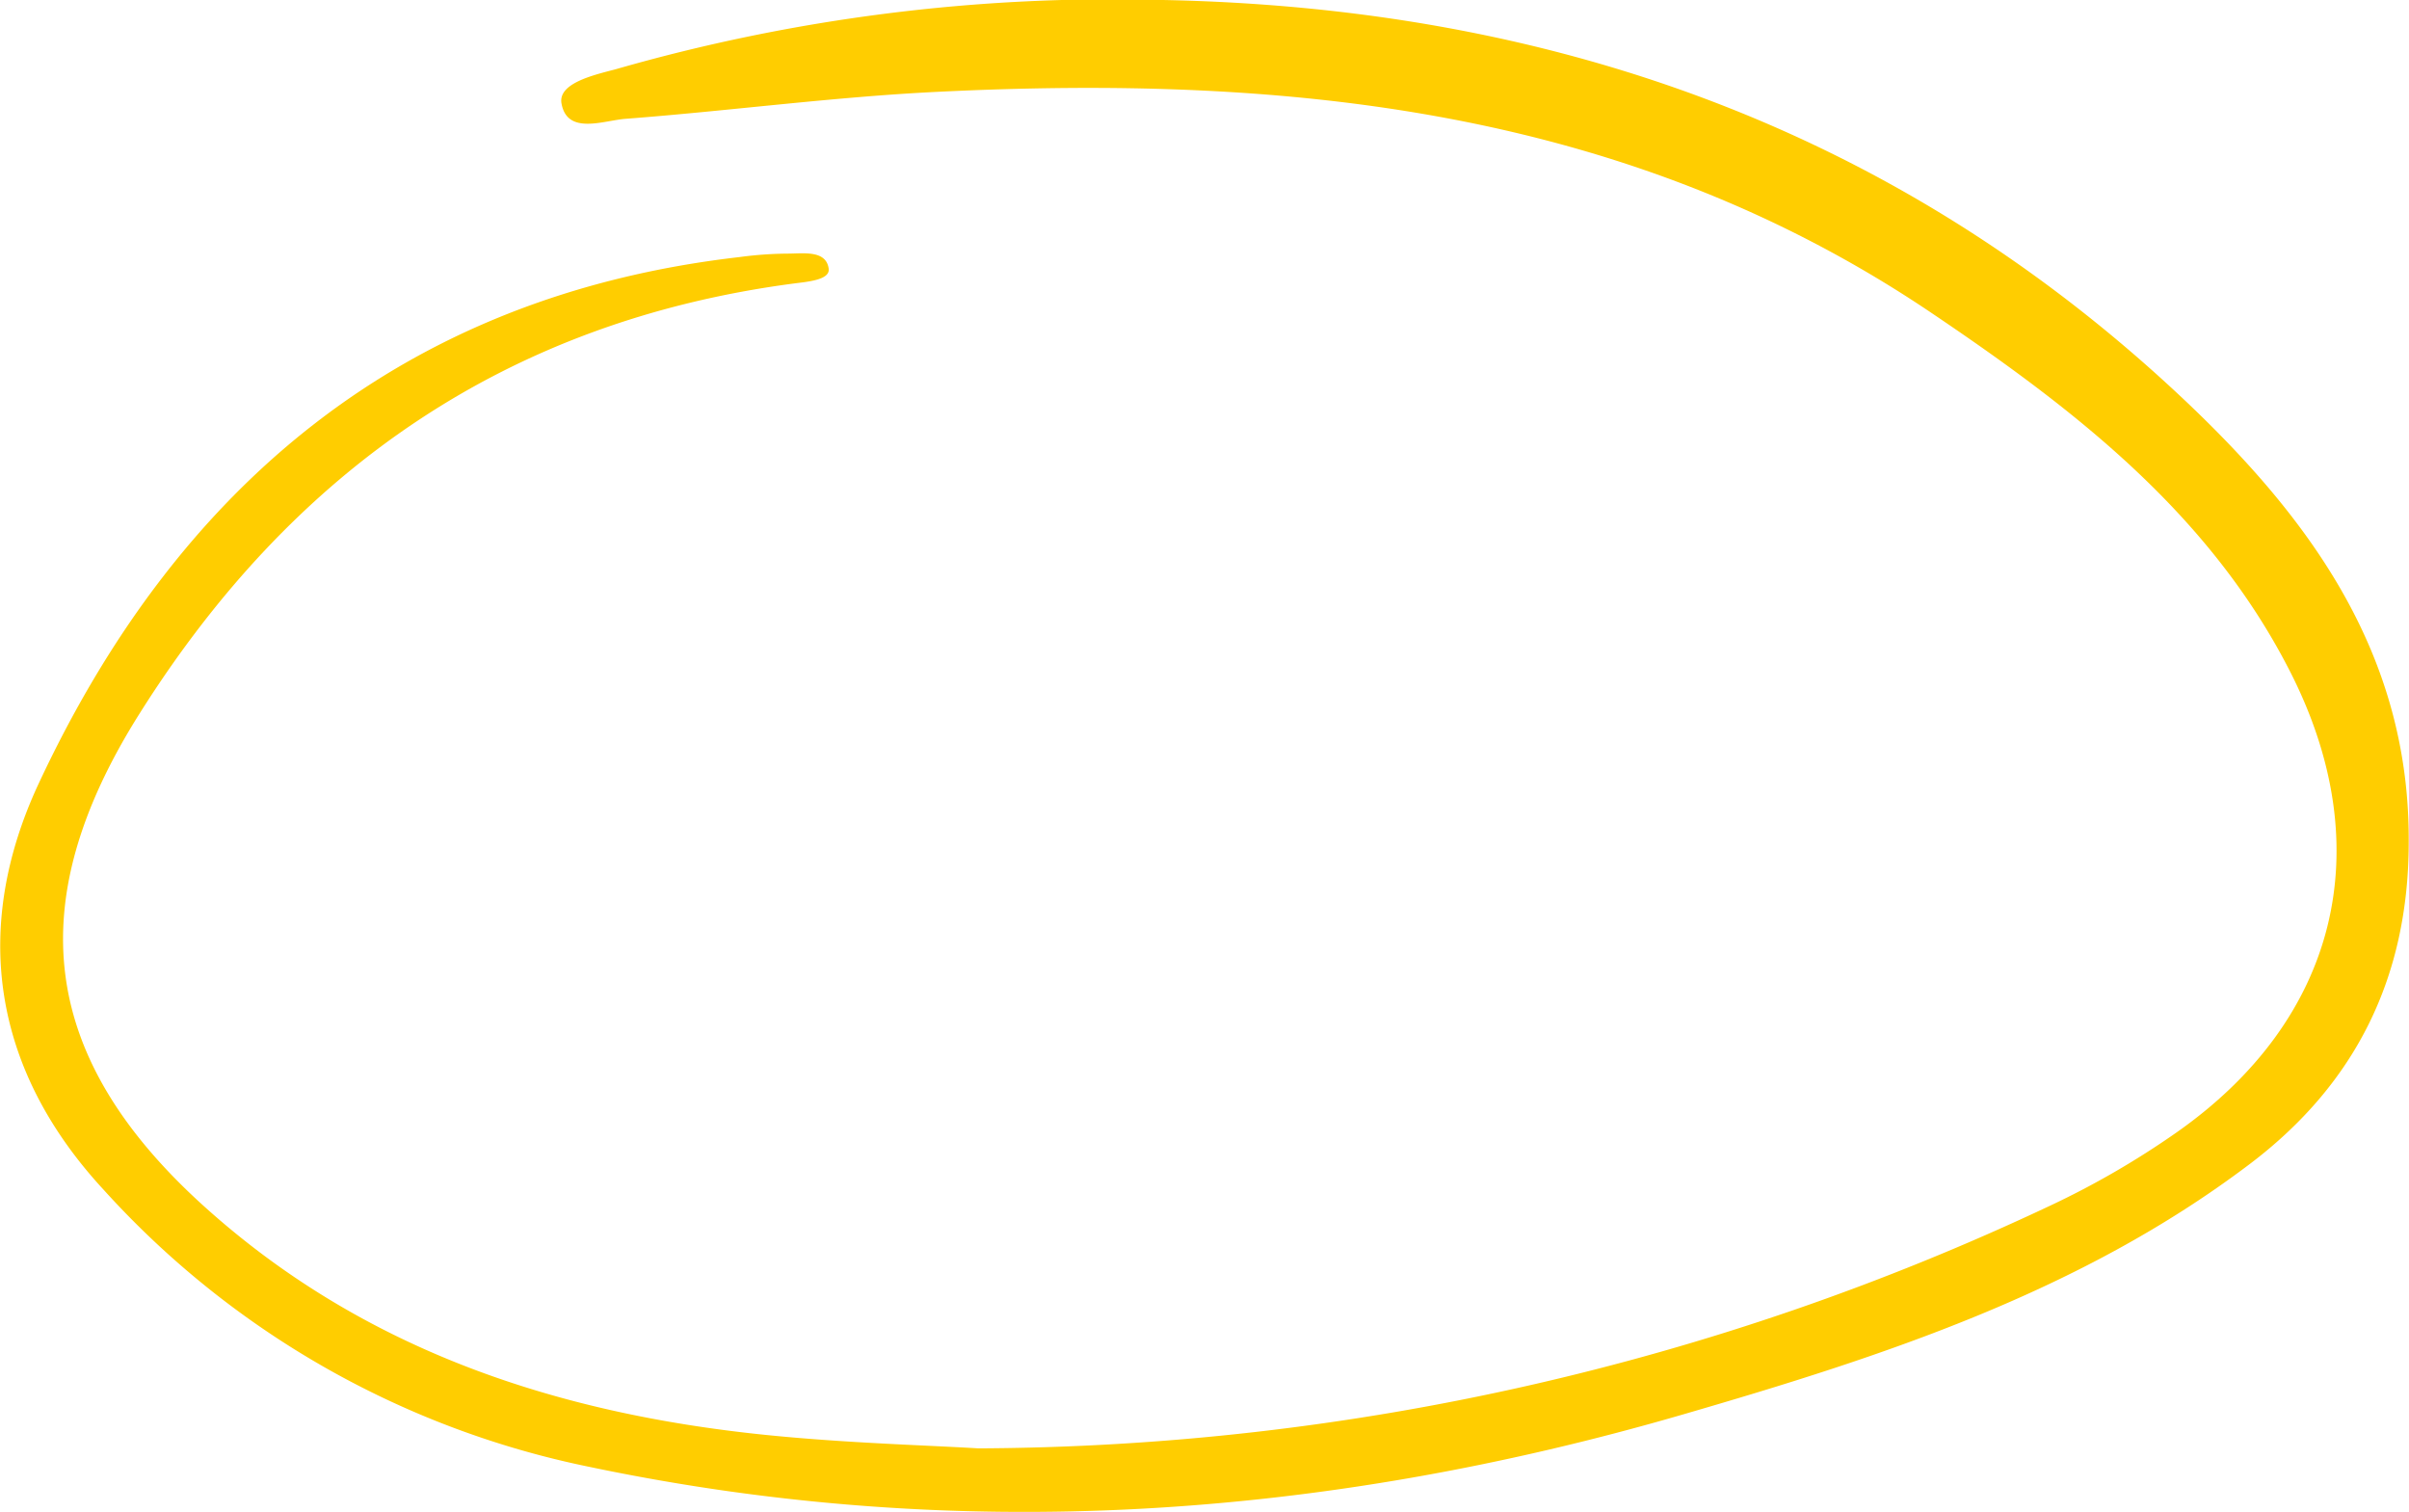 <svg viewBox="0 0 173.84 109.12" xmlns="http://www.w3.org/2000/svg"><path d="M70.59 104.51A183 183 0 0 0 147.94 87a61.55 61.55 0 0 0 9.06-5.24c11.68-8.15 14.77-20.53 8.26-33.3-5.8-11.39-15.54-18.91-25.85-25.86C117.55 7.84 93 5.37 67.57 6.63 60.09 7 52.65 8 45.18 8.57c-1.6.11-4.24 1.21-4.66-1.1C40.25 6 42.86 5.41 44.42 5a129.84 129.84 0 0 1 39.51-5c27.71.55 52.36 9.1 72.89 28.1 9.48 8.78 17.07 18.73 17 32.64 0 9.69-3.77 17.43-11.48 23.26-12.2 9.23-26.46 13.87-40.88 18.06-26 7.56-52.41 9.36-79 3.77a64.7 64.7 0 0 1-35-20C-.63 77.07-2 66.9 2.74 56.65c10-21.49 26.3-35.3 50.62-38.1a27.26 27.26 0 0 1 3.49-.25c1.12 0 2.77-.27 2.95 1.09.11.82-1.56.94-2.54 1.07-20.71 2.74-36.13 13.48-47.17 31-8.7 13.78-7.24 25.06 5 35.91C26.5 97.5 40.28 102 55.16 103.53c5.84.6 11.64.75 15.43.98z" fill="#ffcd00"/></svg>